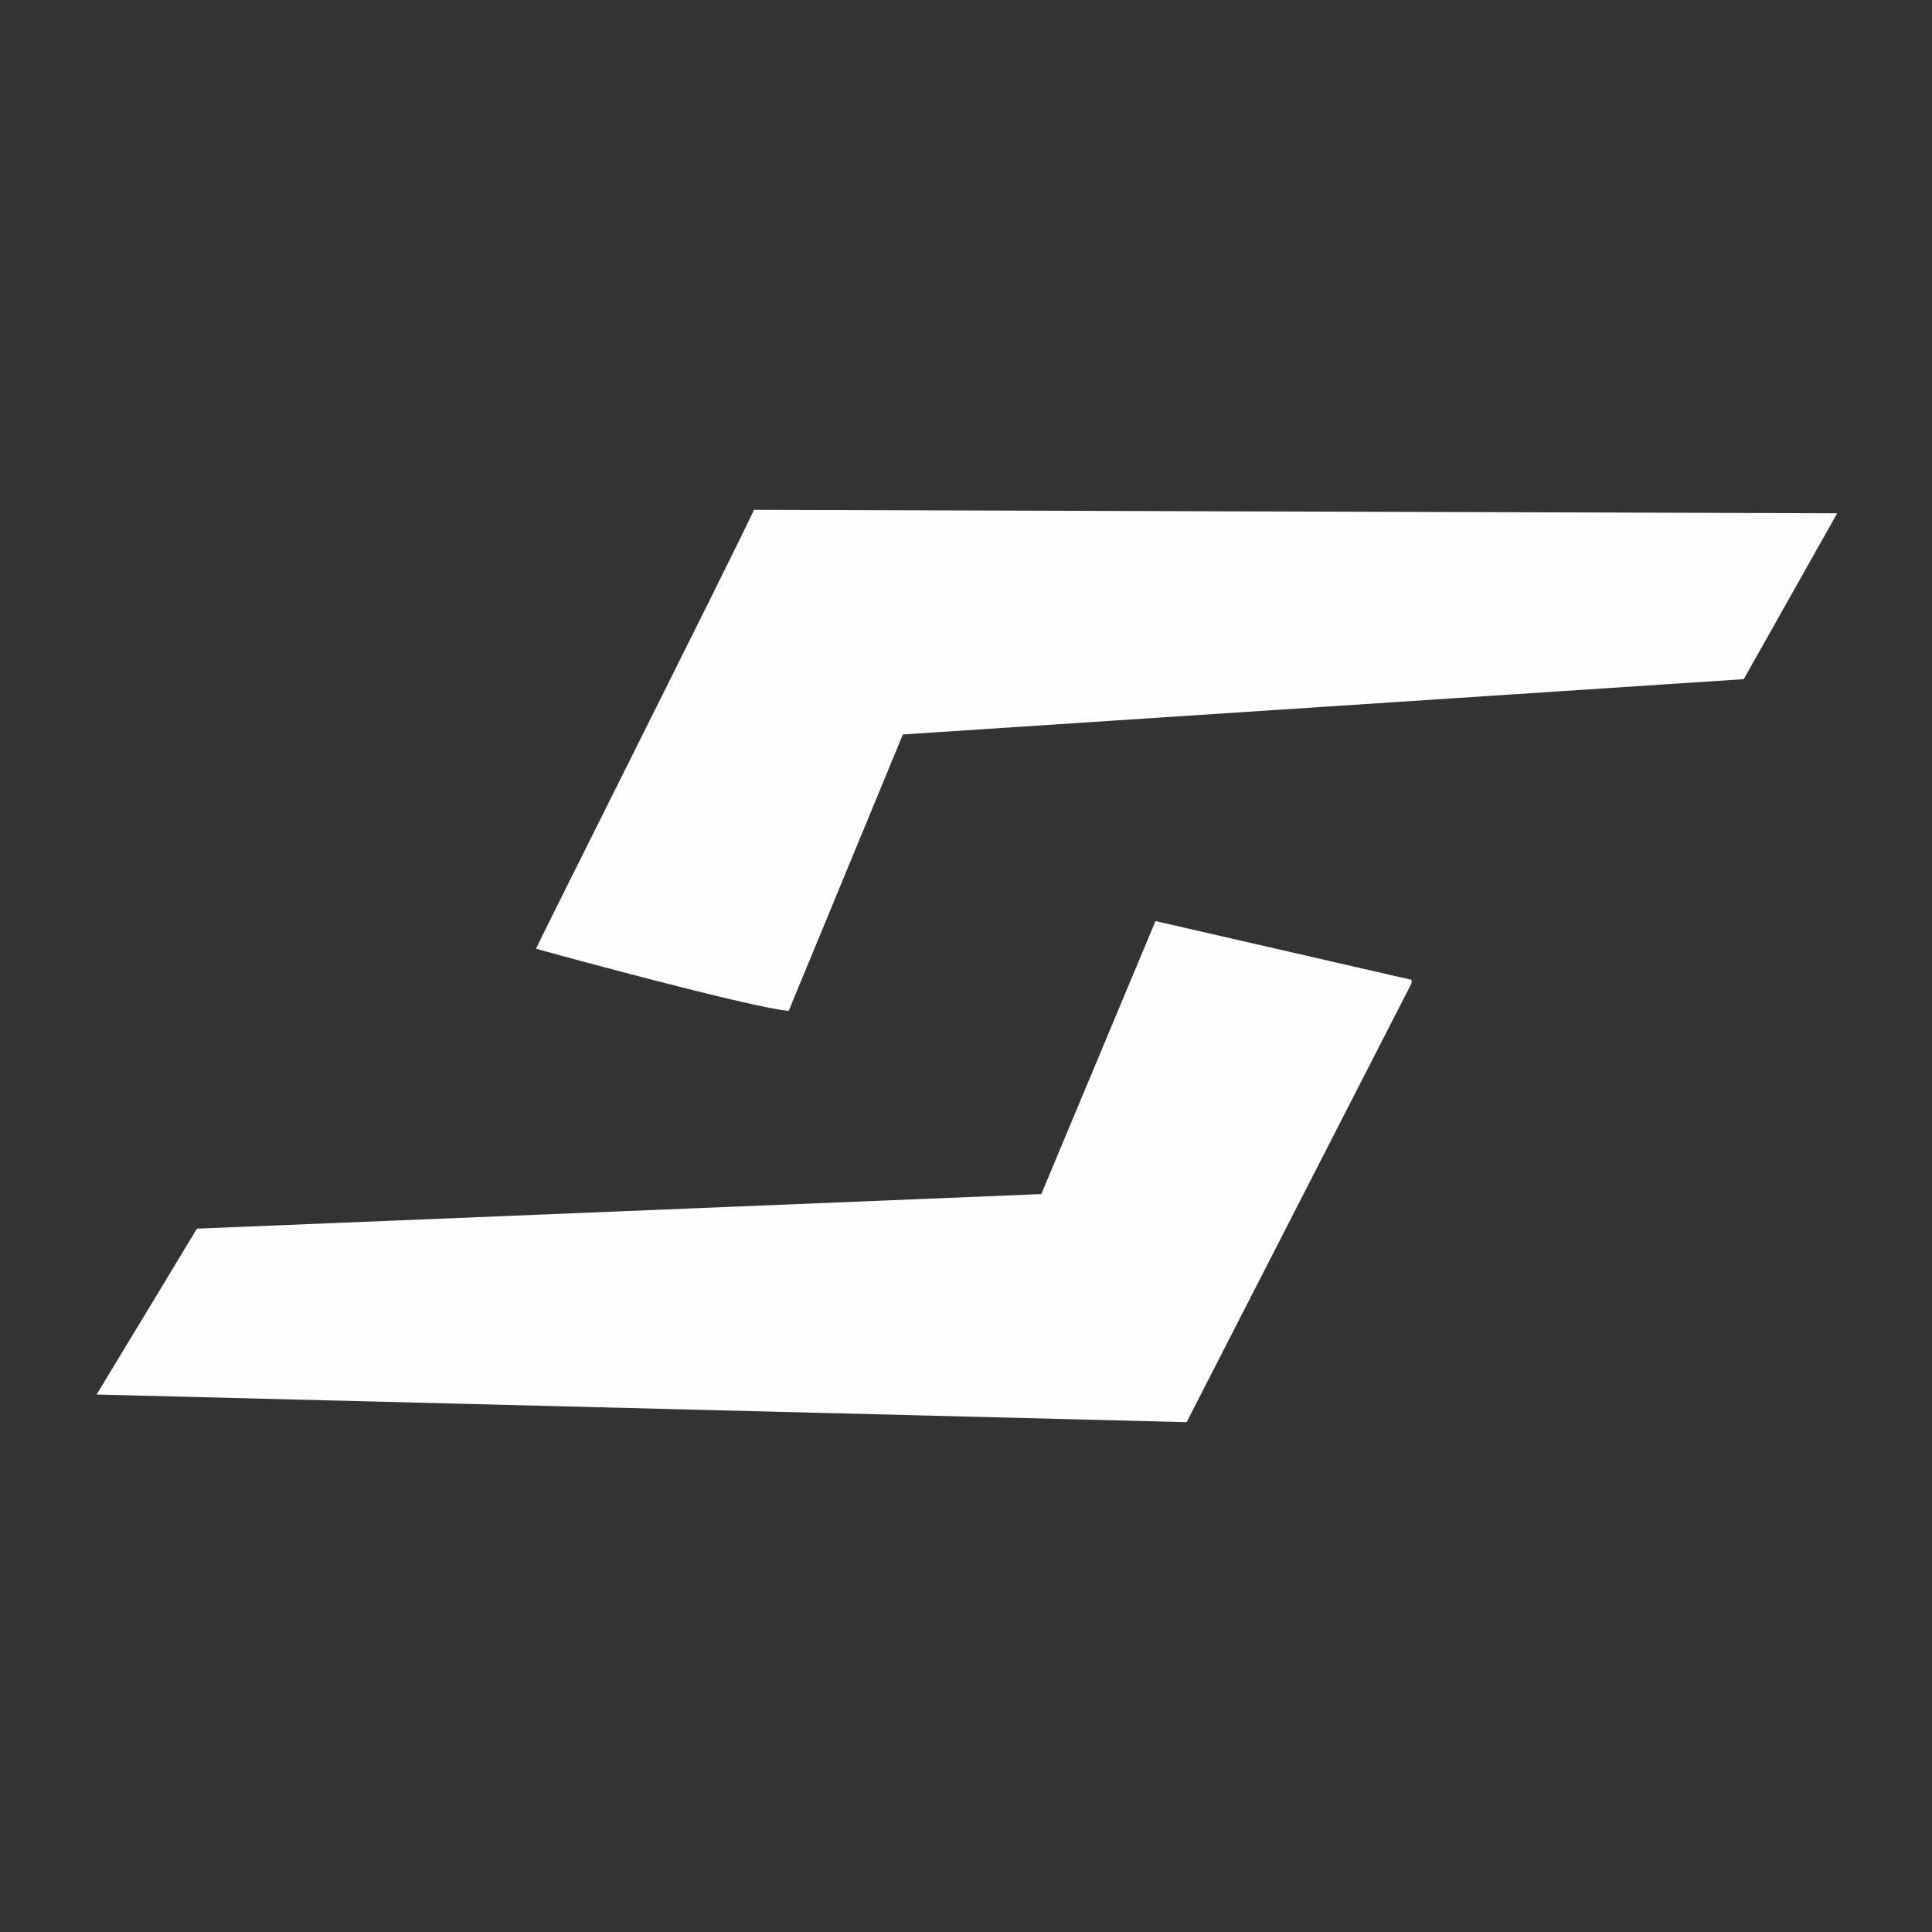 <svg xmlns="http://www.w3.org/2000/svg" width="1080" height="1080" viewBox="0 0 1080 1080">
  <rect x="0" y="0" width="1080" height="1080" fill="#333333" stroke="none"/>
  <defs>
    <style>
      .cls-1 {
        fill-rule: evenodd;
      }
    </style>
  </defs>
  <path fill="#fefefe" class="cls-1" d="M421.535,285L1027,286.932q-26.115,46.359-52.229,92.727L504.714,410.568,440.879,565.114c-20.69-1.8-128.927-31.253-141.211-34.773C302.278,524.032,403.633,322.6,421.535,285ZM645.924,514.886L789.07,547.727v1.932L663.334,795,54,779.545l56.1-92.727L582.089,667.5Q614,591.2,645.924,514.886Z"/>
</svg>